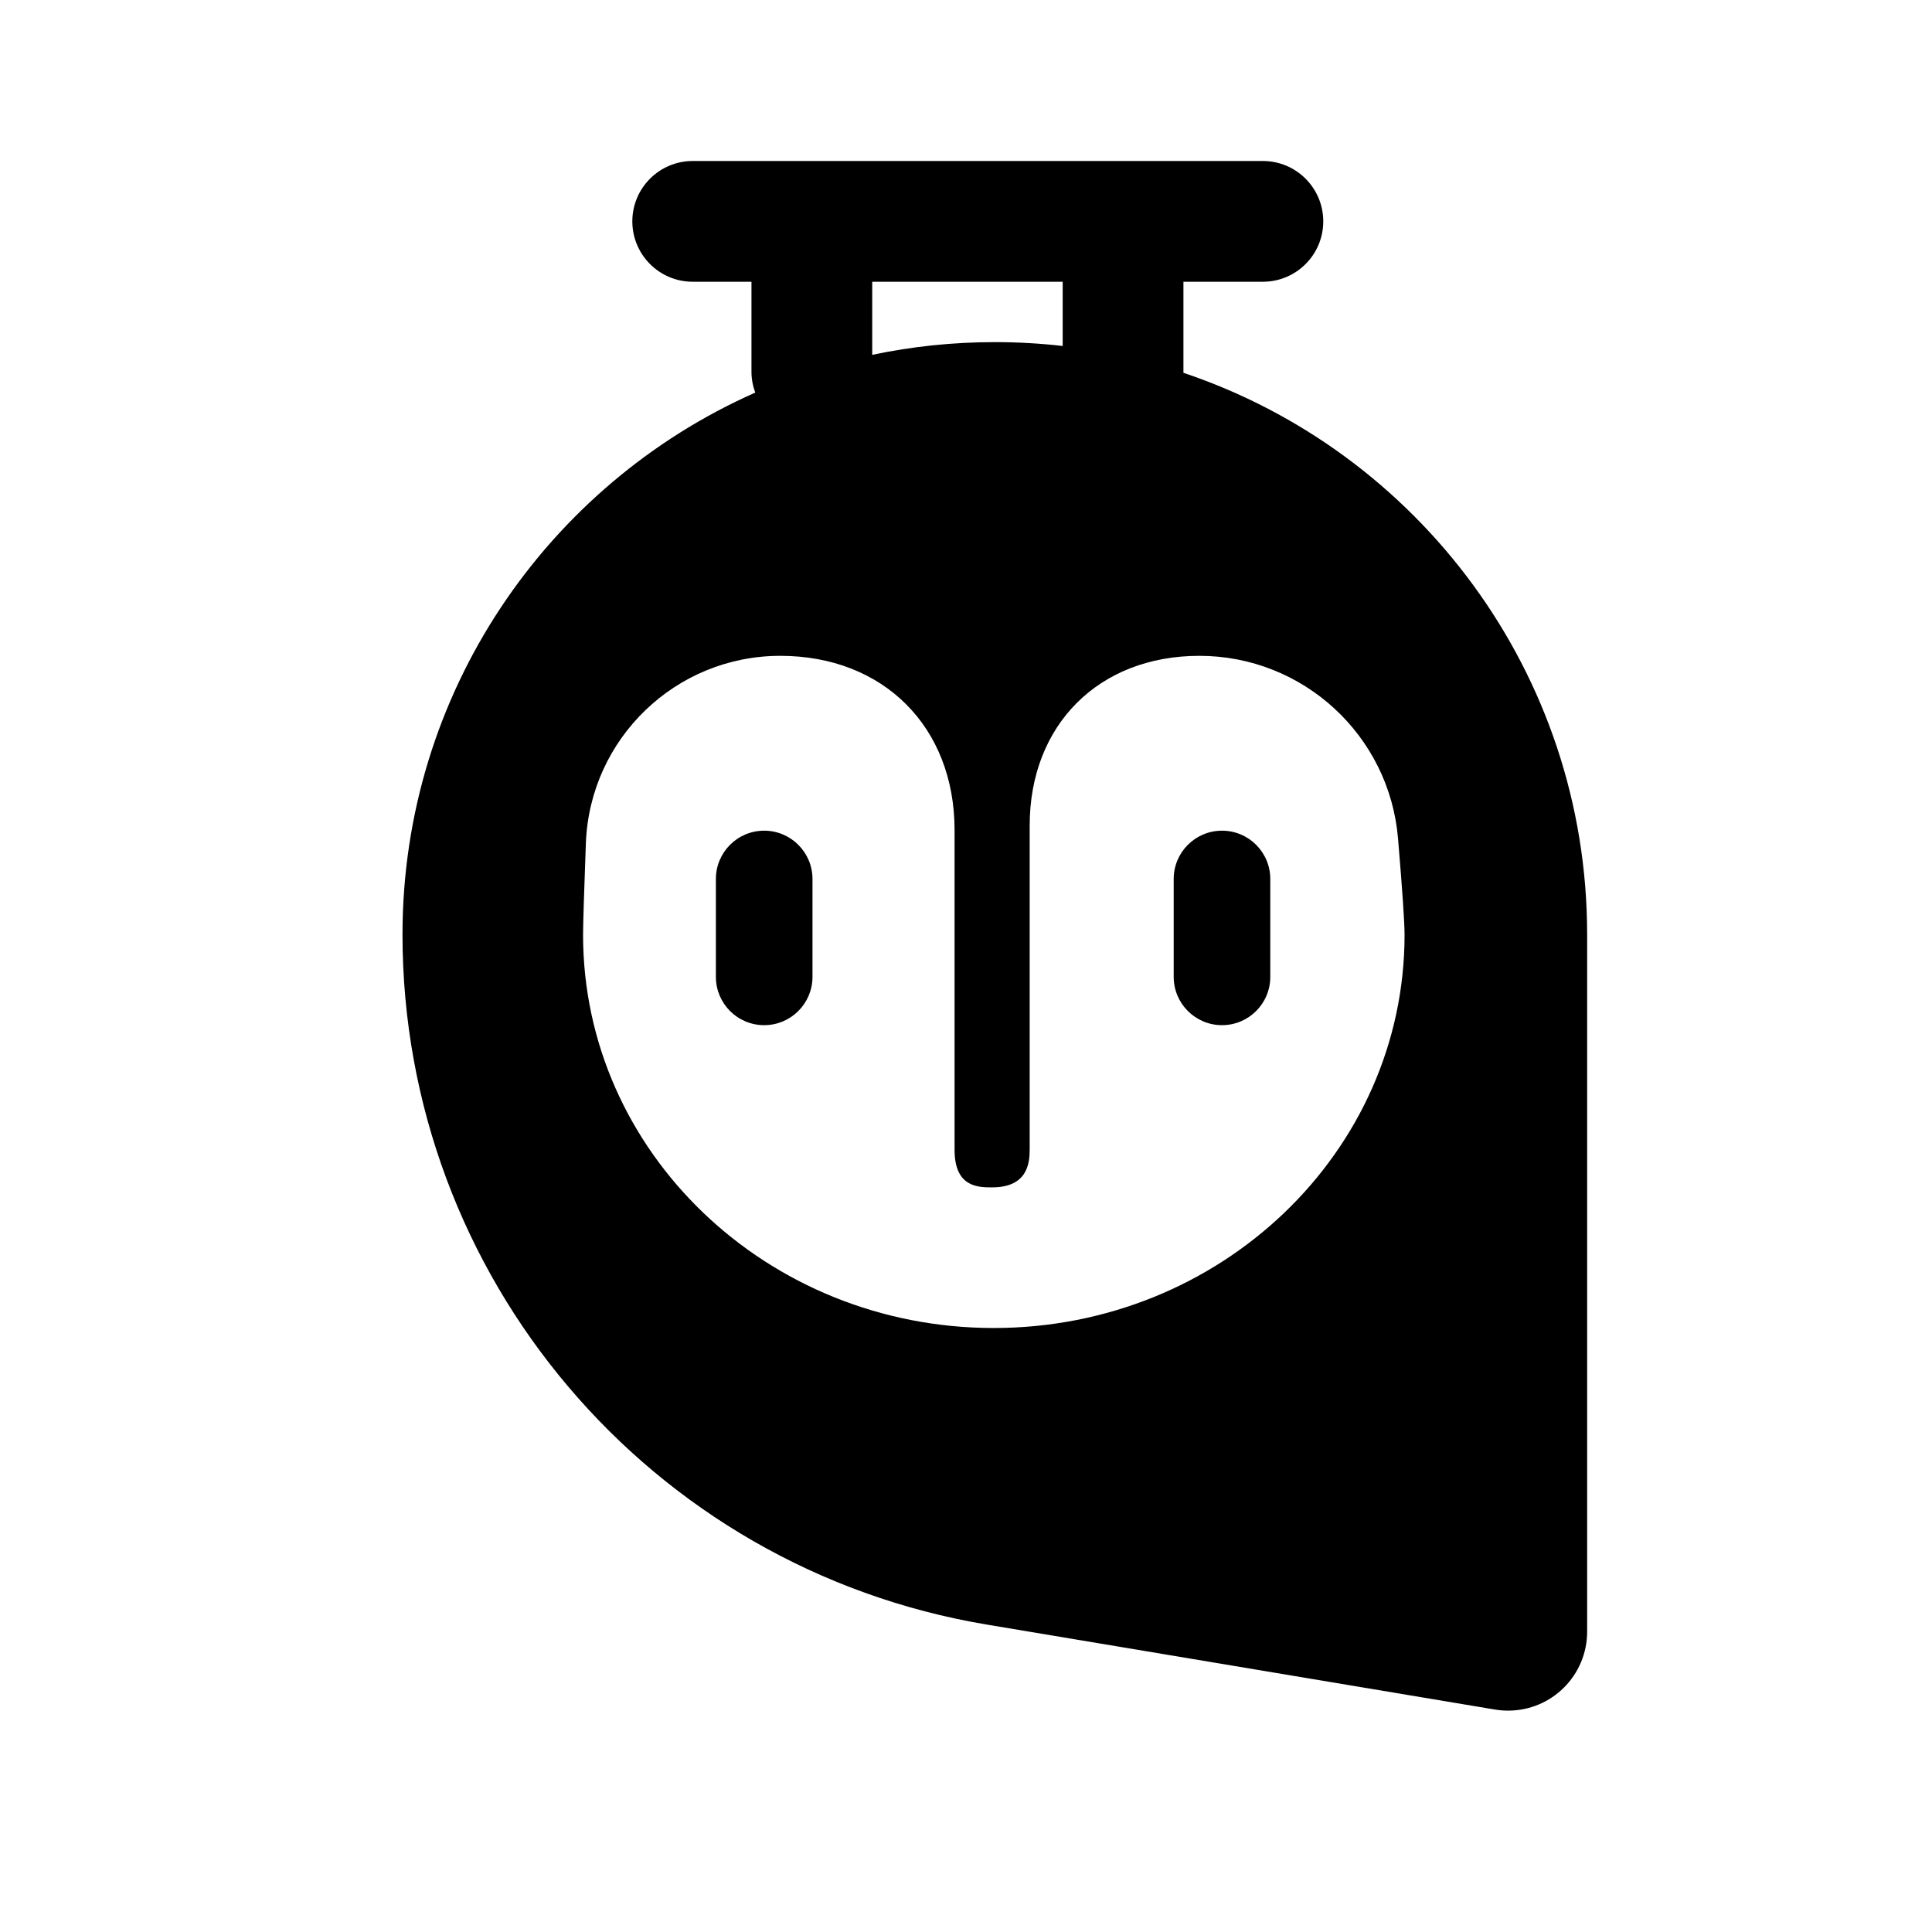 <svg width="24" height="24" viewBox="0 0 24 24" fill="none" xmlns="http://www.w3.org/2000/svg">
<path d="M7.855 2.75C7.855 3.164 8.191 3.5 8.605 3.5H9.335V4.616C9.335 4.708 9.352 4.796 9.382 4.877C6.801 6.02 5 8.604 5 11.609C5 15.855 8.069 19.48 12.258 20.181L18.573 21.237C18.627 21.246 18.681 21.25 18.735 21.25C19.277 21.25 19.716 20.811 19.716 20.269V11.608C19.716 8.363 17.616 5.609 14.701 4.631C14.701 4.626 14.701 4.621 14.701 4.616V3.5H15.688C16.102 3.5 16.438 3.164 16.438 2.75C16.438 2.336 16.102 2 15.688 2H8.605C8.191 2 7.855 2.336 7.855 2.75ZM10.835 4.408V3.5H13.201V4.298C12.924 4.266 12.643 4.25 12.358 4.25C11.836 4.25 11.327 4.304 10.835 4.408ZM12.345 16.497C9.527 16.497 7.243 14.31 7.243 11.612C7.243 11.48 7.255 11.1 7.278 10.472C7.328 9.174 8.394 8.147 9.693 8.147C10.975 8.147 11.858 9.03 11.858 10.312V14.284C11.858 14.75 12.153 14.75 12.324 14.75C12.76 14.75 12.791 14.455 12.791 14.284V10.256C12.791 9.005 13.649 8.147 14.899 8.147C16.187 8.147 17.26 9.134 17.367 10.418C17.421 11.063 17.448 11.461 17.448 11.612C17.448 14.31 15.163 16.497 12.345 16.497ZM9.493 10.319C9.161 10.319 8.893 10.588 8.893 10.919V12.135C8.893 12.466 9.161 12.735 9.493 12.735C9.824 12.735 10.093 12.466 10.093 12.135V10.919C10.093 10.588 9.824 10.319 9.493 10.319ZM15.78 10.919C15.78 10.588 15.512 10.319 15.18 10.319C14.849 10.319 14.58 10.588 14.58 10.919V12.135C14.58 12.466 14.849 12.735 15.18 12.735C15.512 12.735 15.78 12.466 15.78 12.135V10.919Z" fill="black"/>
</svg>
